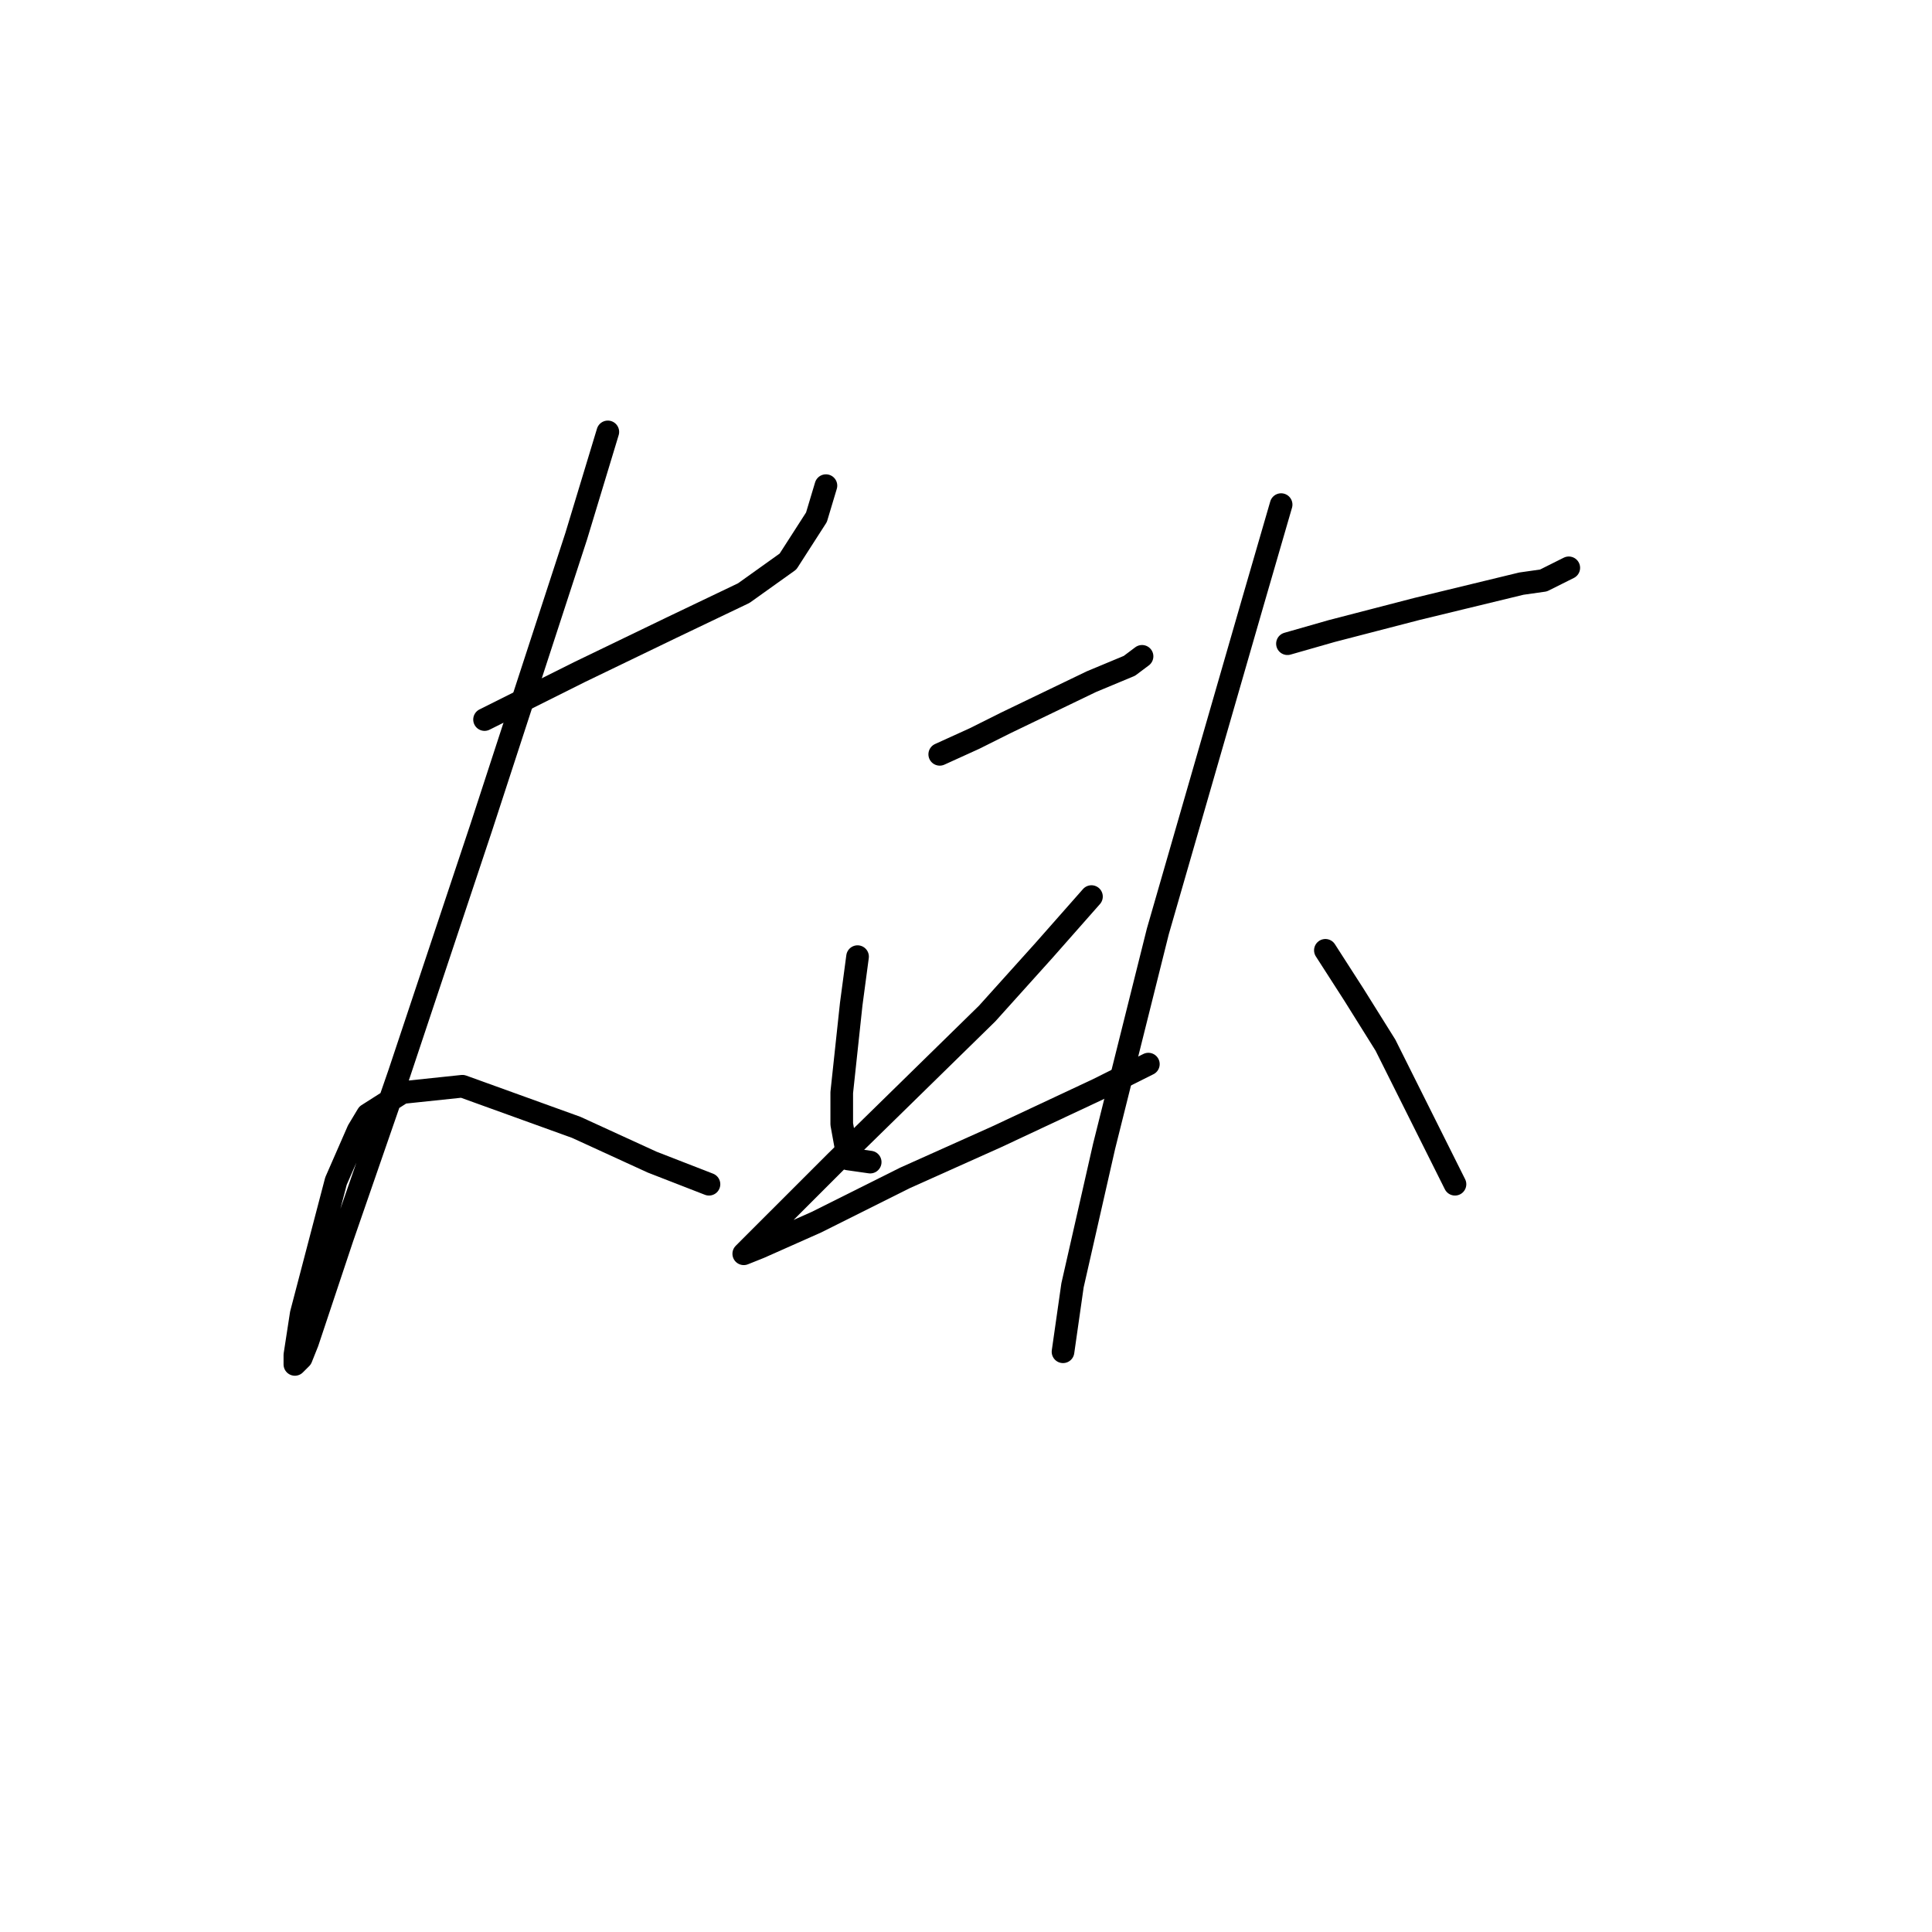 <?xml version="1.0" standalone="no"?>
    <svg width="256" height="256" xmlns="http://www.w3.org/2000/svg" version="1.1">
    <polyline stroke="black" stroke-width="3" stroke-linecap="round" fill="transparent" stroke-linejoin="round" points="64.205 95.345 76.77 89.062 88.917 83.198 98.551 78.591 104.415 74.402 108.184 68.538 109.441 64.35 109.441 64.35 " />
        <polyline stroke="black" stroke-width="3" stroke-linecap="round" fill="transparent" stroke-linejoin="round" points="80.54 57.229 76.351 71.052 63.786 109.586 52.895 142.257 45.356 164.038 40.749 177.86 39.911 179.954 39.073 180.792 39.073 179.535 39.911 174.09 44.518 156.498 47.45 149.796 48.707 147.702 53.314 144.77 61.273 143.933 76.351 149.378 86.404 153.985 93.943 156.917 93.943 156.917 " />
        <polyline stroke="black" stroke-width="3" stroke-linecap="round" fill="transparent" stroke-linejoin="round" points="124.52 99.953 129.127 97.858 133.316 95.764 144.625 90.319 149.651 88.225 151.327 86.968 151.327 86.968 " />
        <polyline stroke="black" stroke-width="3" stroke-linecap="round" fill="transparent" stroke-linejoin="round" points="113.63 126.759 112.792 133.042 111.535 144.77 111.535 148.959 112.373 153.566 115.305 153.985 115.305 153.985 " />
        <polyline stroke="black" stroke-width="3" stroke-linecap="round" fill="transparent" stroke-linejoin="round" points="144.625 118.801 138.342 125.922 130.803 134.299 110.698 153.985 103.158 161.524 99.388 165.294 98.551 166.132 100.645 165.294 108.184 161.943 119.912 156.079 132.059 150.634 145.463 144.351 152.164 141.001 152.164 141.001 " />
        <polyline stroke="black" stroke-width="3" stroke-linecap="round" fill="transparent" stroke-linejoin="round" points="170.594 85.293 176.458 83.617 187.767 80.685 201.589 77.334 204.521 76.916 207.872 75.24 207.872 75.24 " />
        <polyline stroke="black" stroke-width="3" stroke-linecap="round" fill="transparent" stroke-linejoin="round" points="169.756 66.863 165.987 79.848 153.421 123.409 146.3 151.891 142.112 170.32 140.855 179.116 140.855 179.116 " />
        <polyline stroke="black" stroke-width="3" stroke-linecap="round" fill="transparent" stroke-linejoin="round" points="175.62 125.922 179.39 131.786 183.579 138.487 192.793 156.917 192.793 156.917 " />
        </svg>